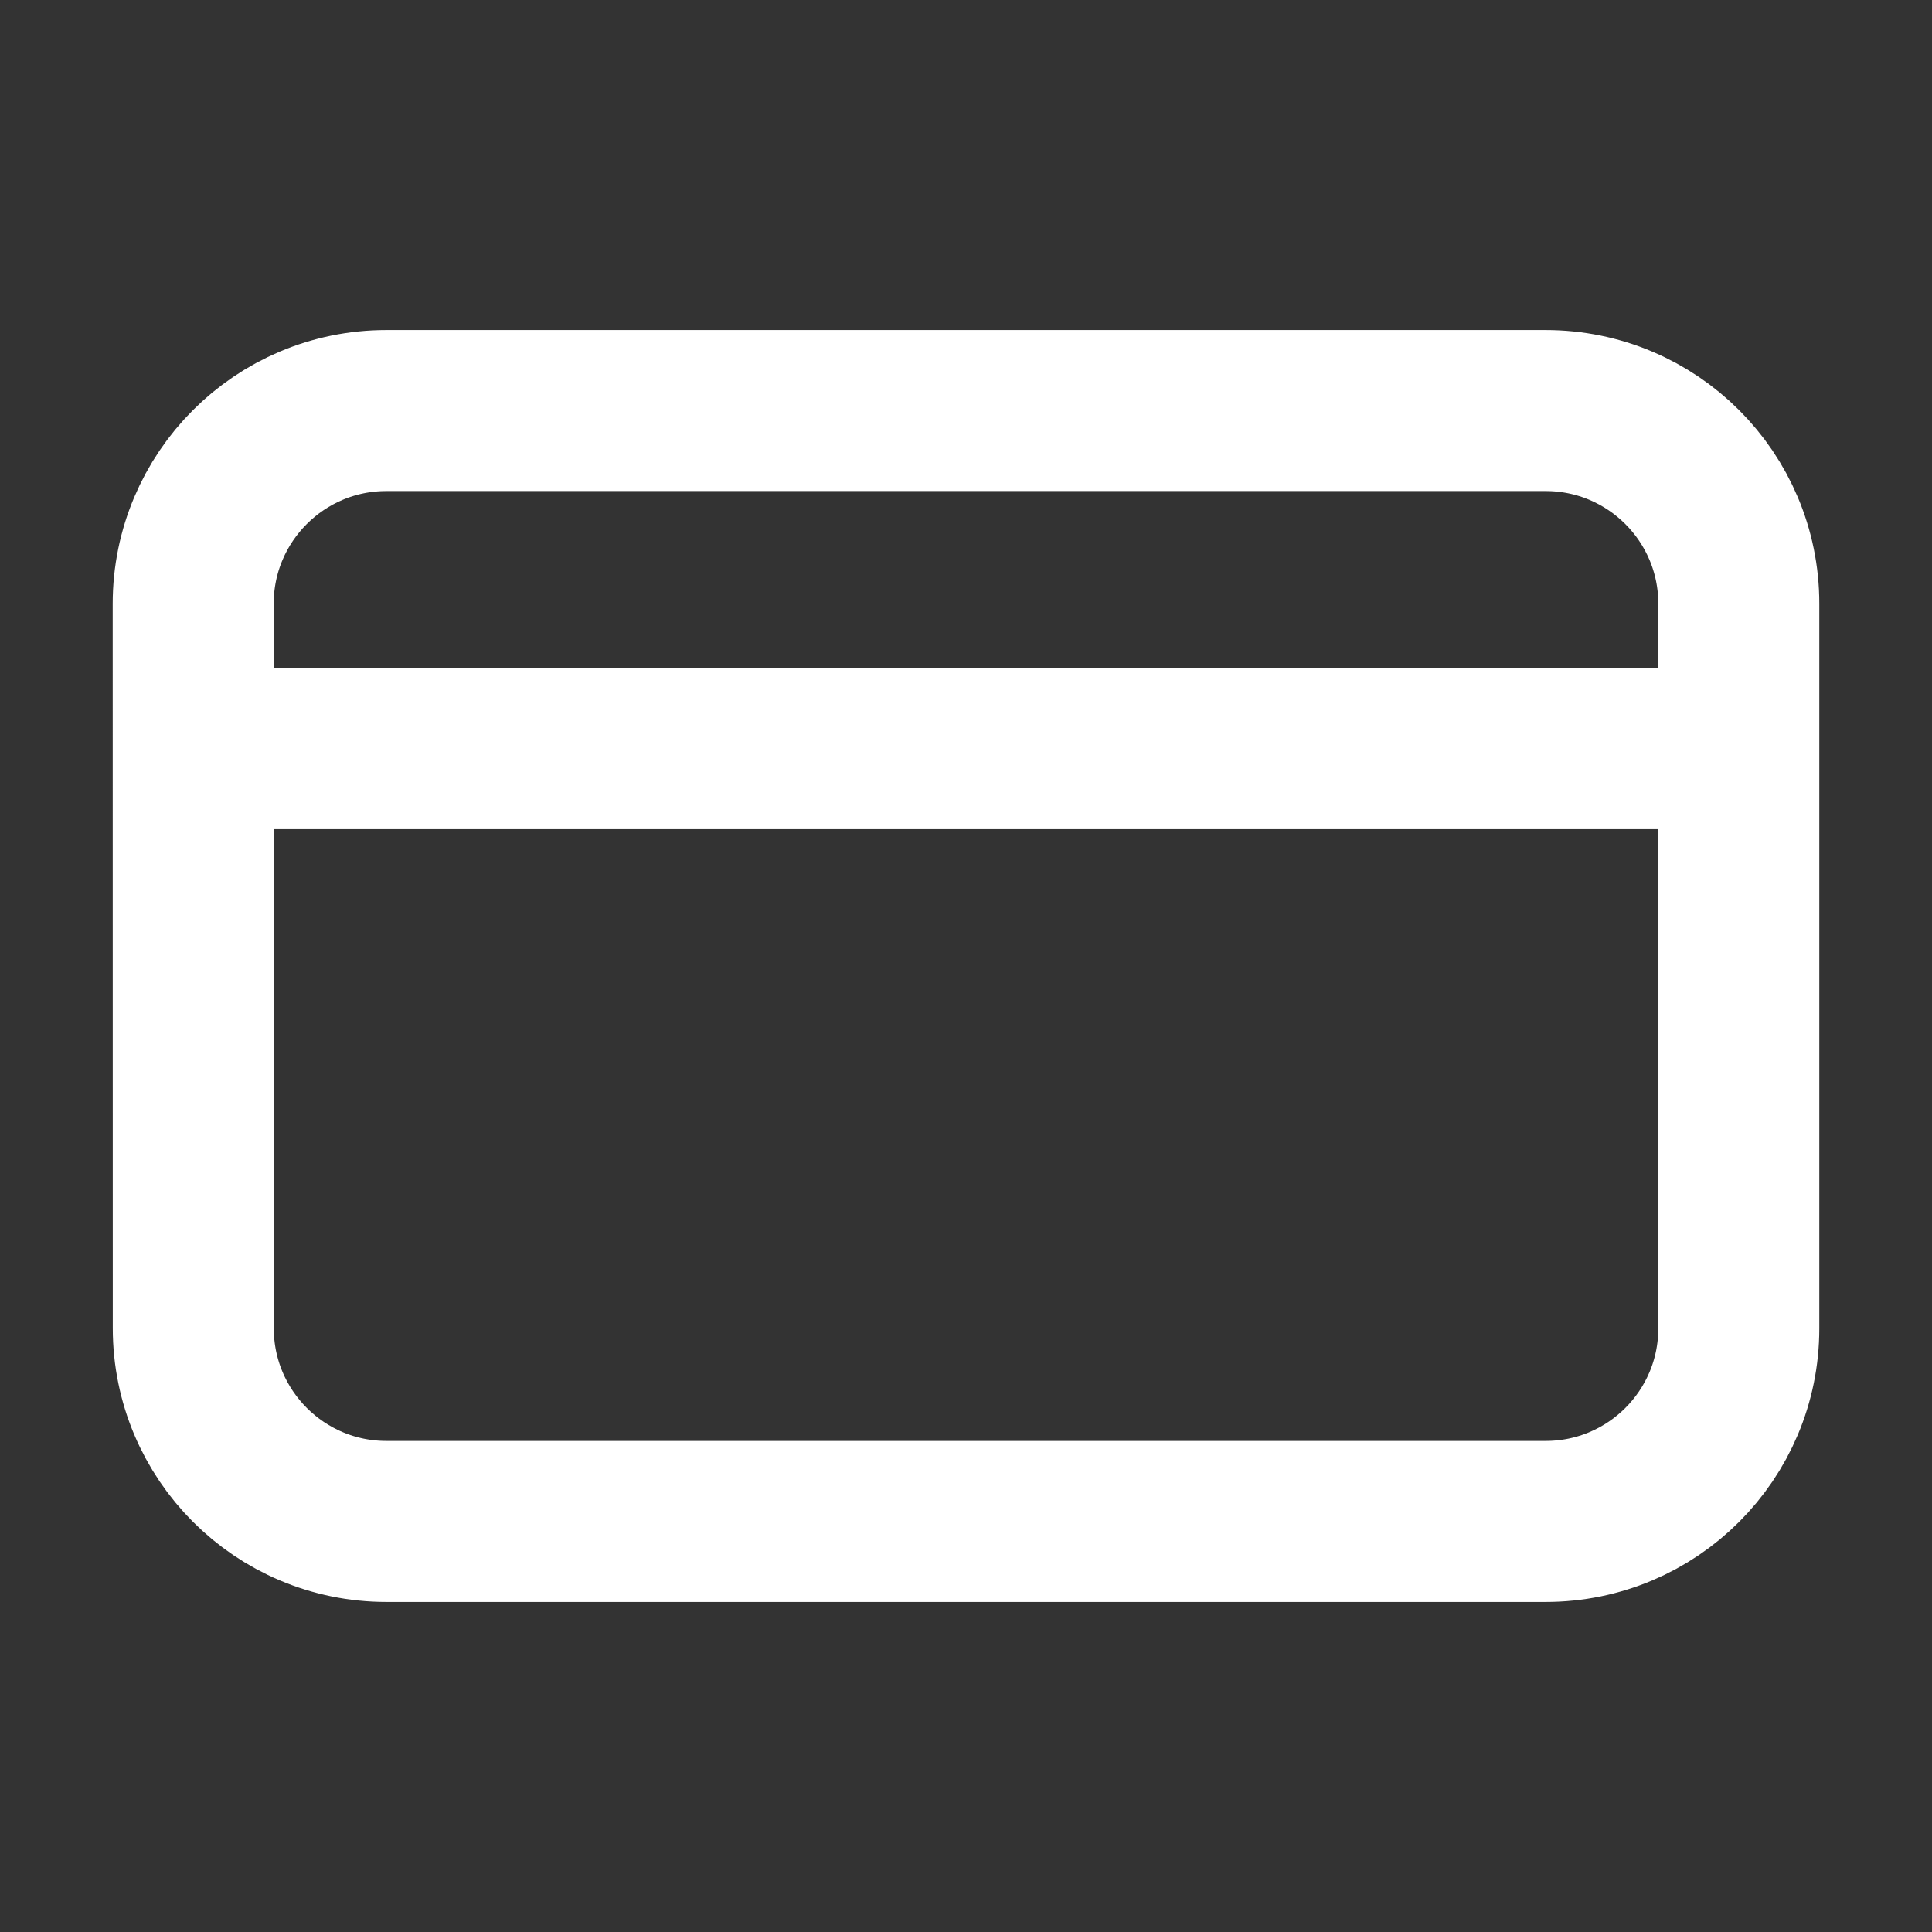 <svg width="24" height="24" viewBox="0 0 24 24" fill="none" xmlns="http://www.w3.org/2000/svg">
<rect x="0" y="0" width="24" height="24" fill="#333333" stroke="none"/>
<g id="card-01">
<path id="Icon" d="M3 9.3H21M4.8 5.1H19.2C20.526 5.1 21.6 6.174 21.6 7.499L21.6 16.501C21.6 17.827 20.526 18.9 19.2 18.9L4.801 18.9C3.475 18.9 2.401 17.825 2.401 16.5L2.4 7.5C2.4 6.175 3.475 5.1 4.8 5.1Z" stroke="white" stroke-width="2" stroke-linecap="round" stroke-linejoin="round"/>
</g>
</svg>
